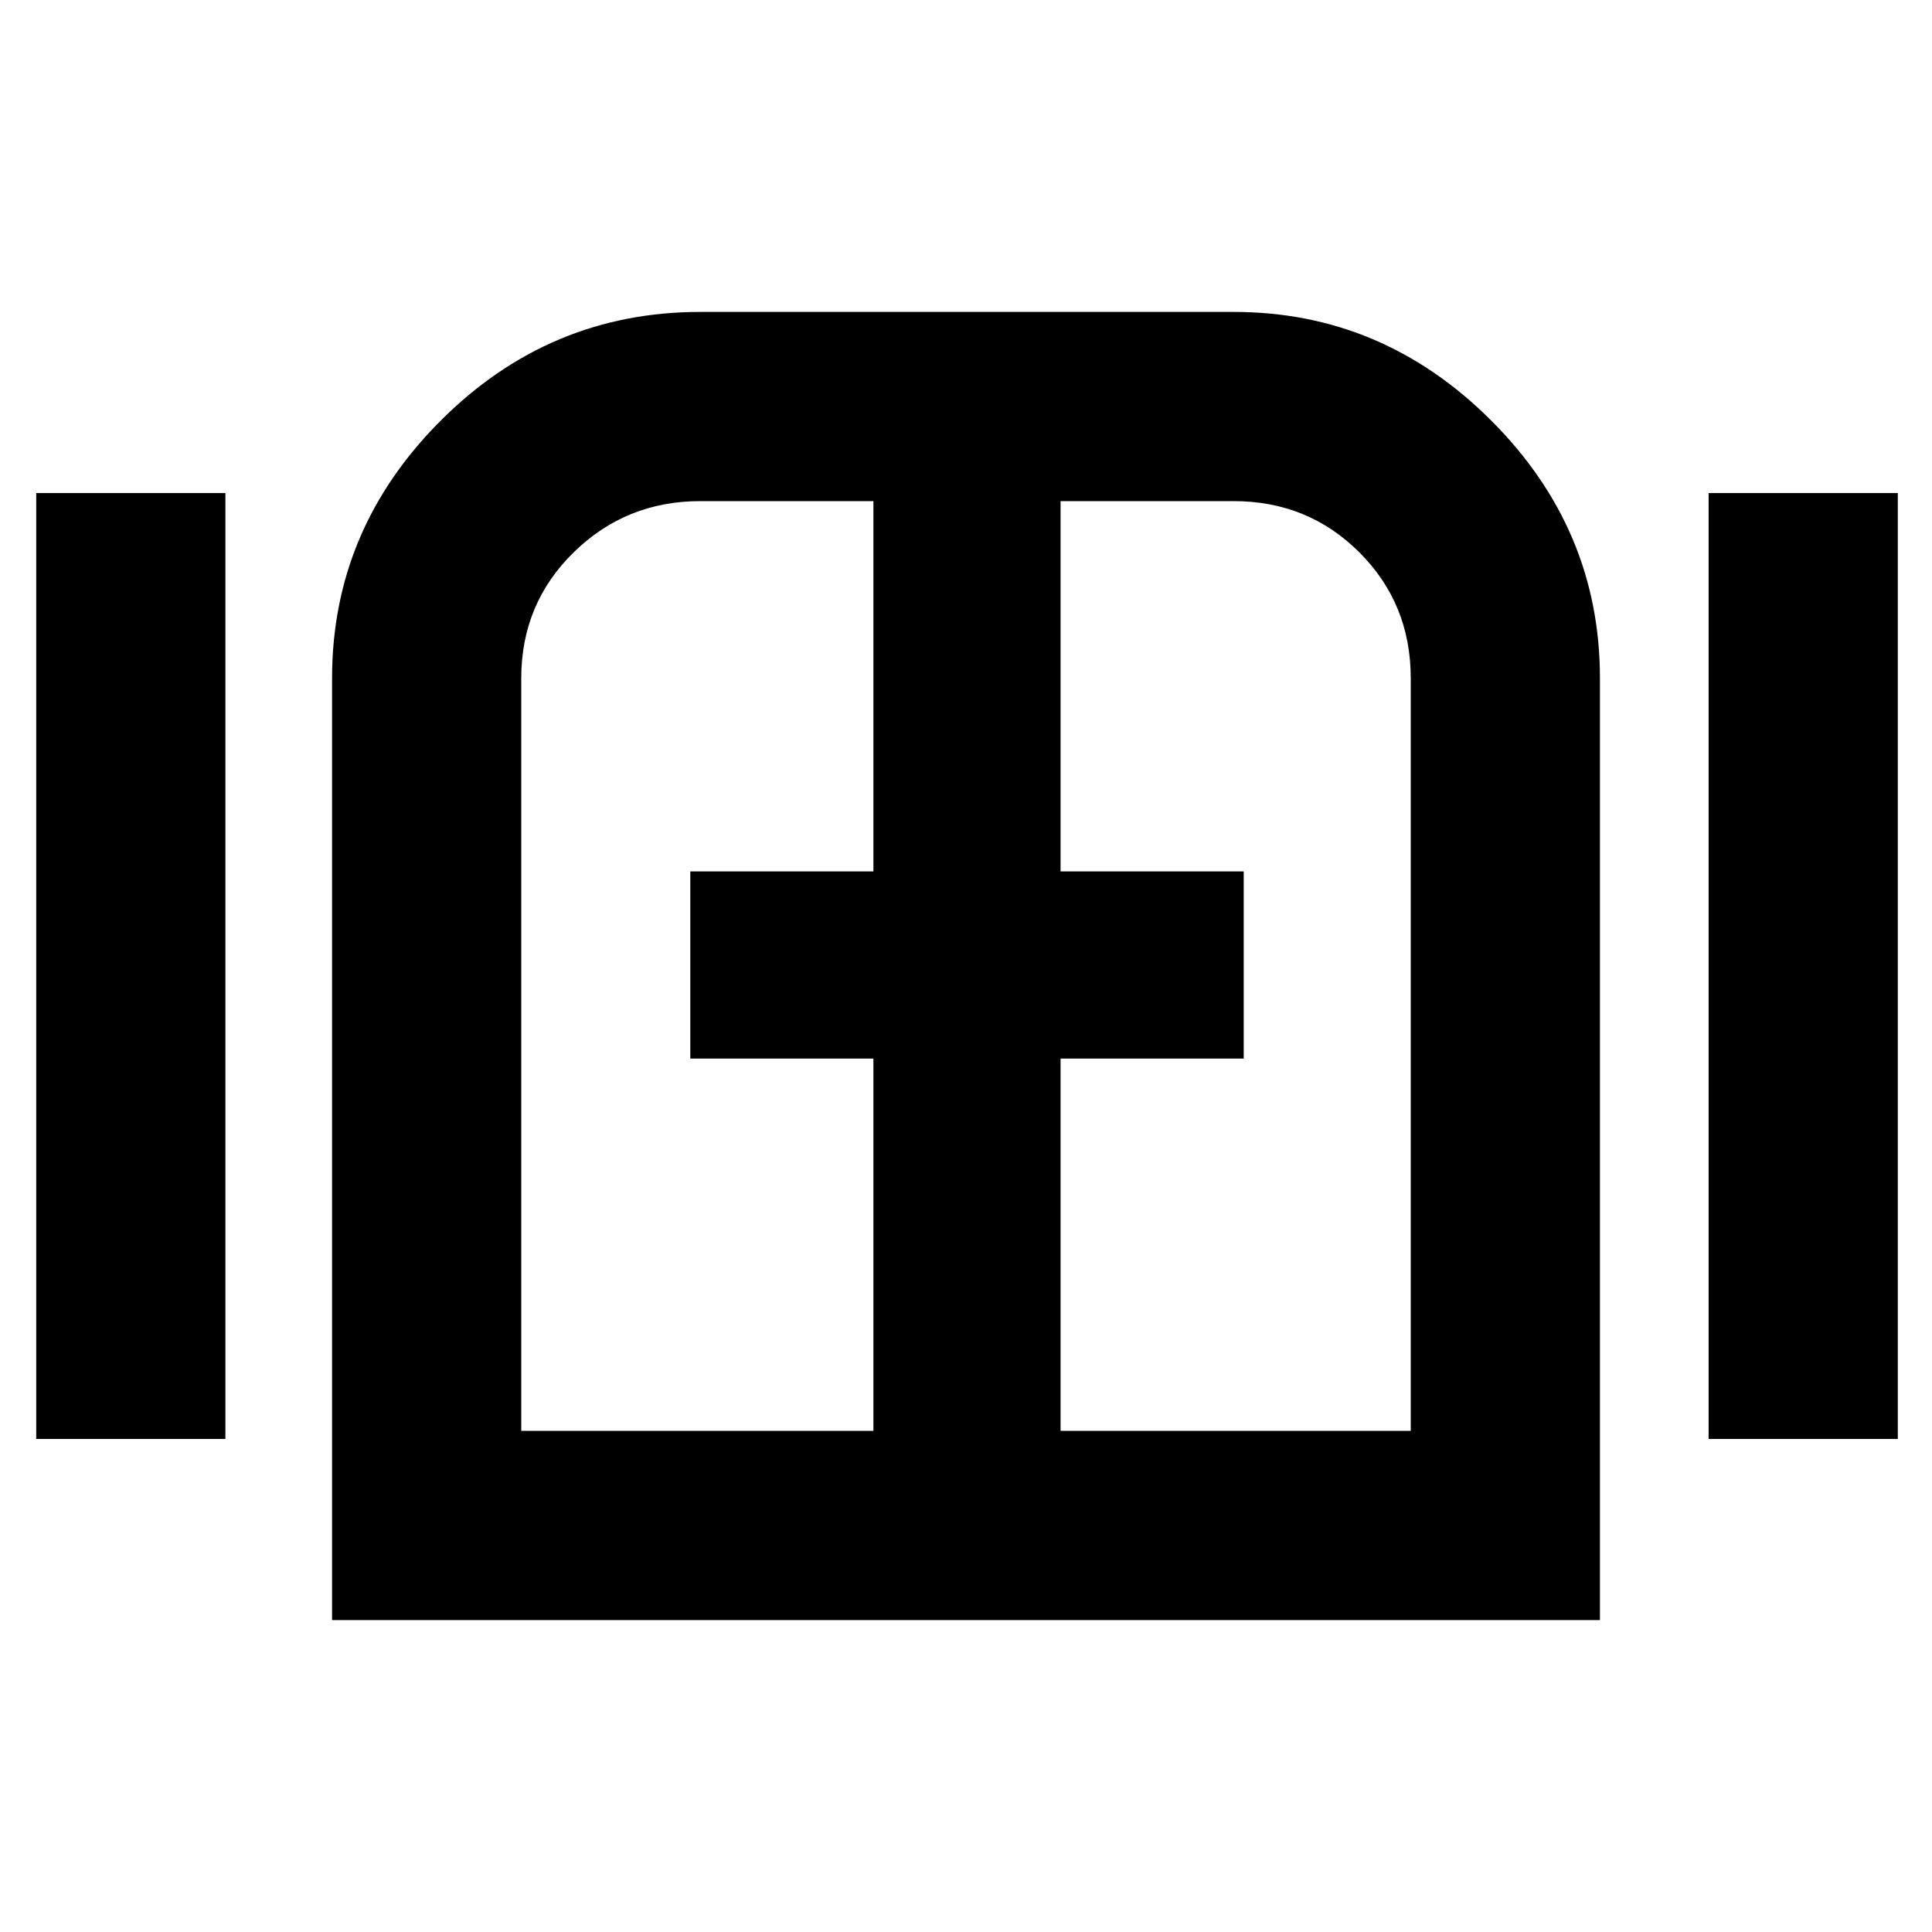 <svg xmlns="http://www.w3.org/2000/svg" height="40" width="40"><path d="M.75 29.792V10.208h3.917v19.584Zm6.125 3.75v-19.5q0-3.084 2.25-5.334 2.25-2.25 5.375-2.25h11.042q3.083 0 5.333 2.25t2.25 5.334v19.5Zm3.917-3.917h7.291v-7.708h-3.791v-3.875h3.791v-7.667H14.5q-1.542 0-2.625 1.063-1.083 1.062-1.083 2.604Zm11.166 0h7.25V14.042q0-1.542-1.062-2.604-1.063-1.063-2.604-1.063h-3.584v7.667h3.792v3.875h-3.792Zm13.417.167V10.208h3.917v19.584ZM20 20Z"/></svg>